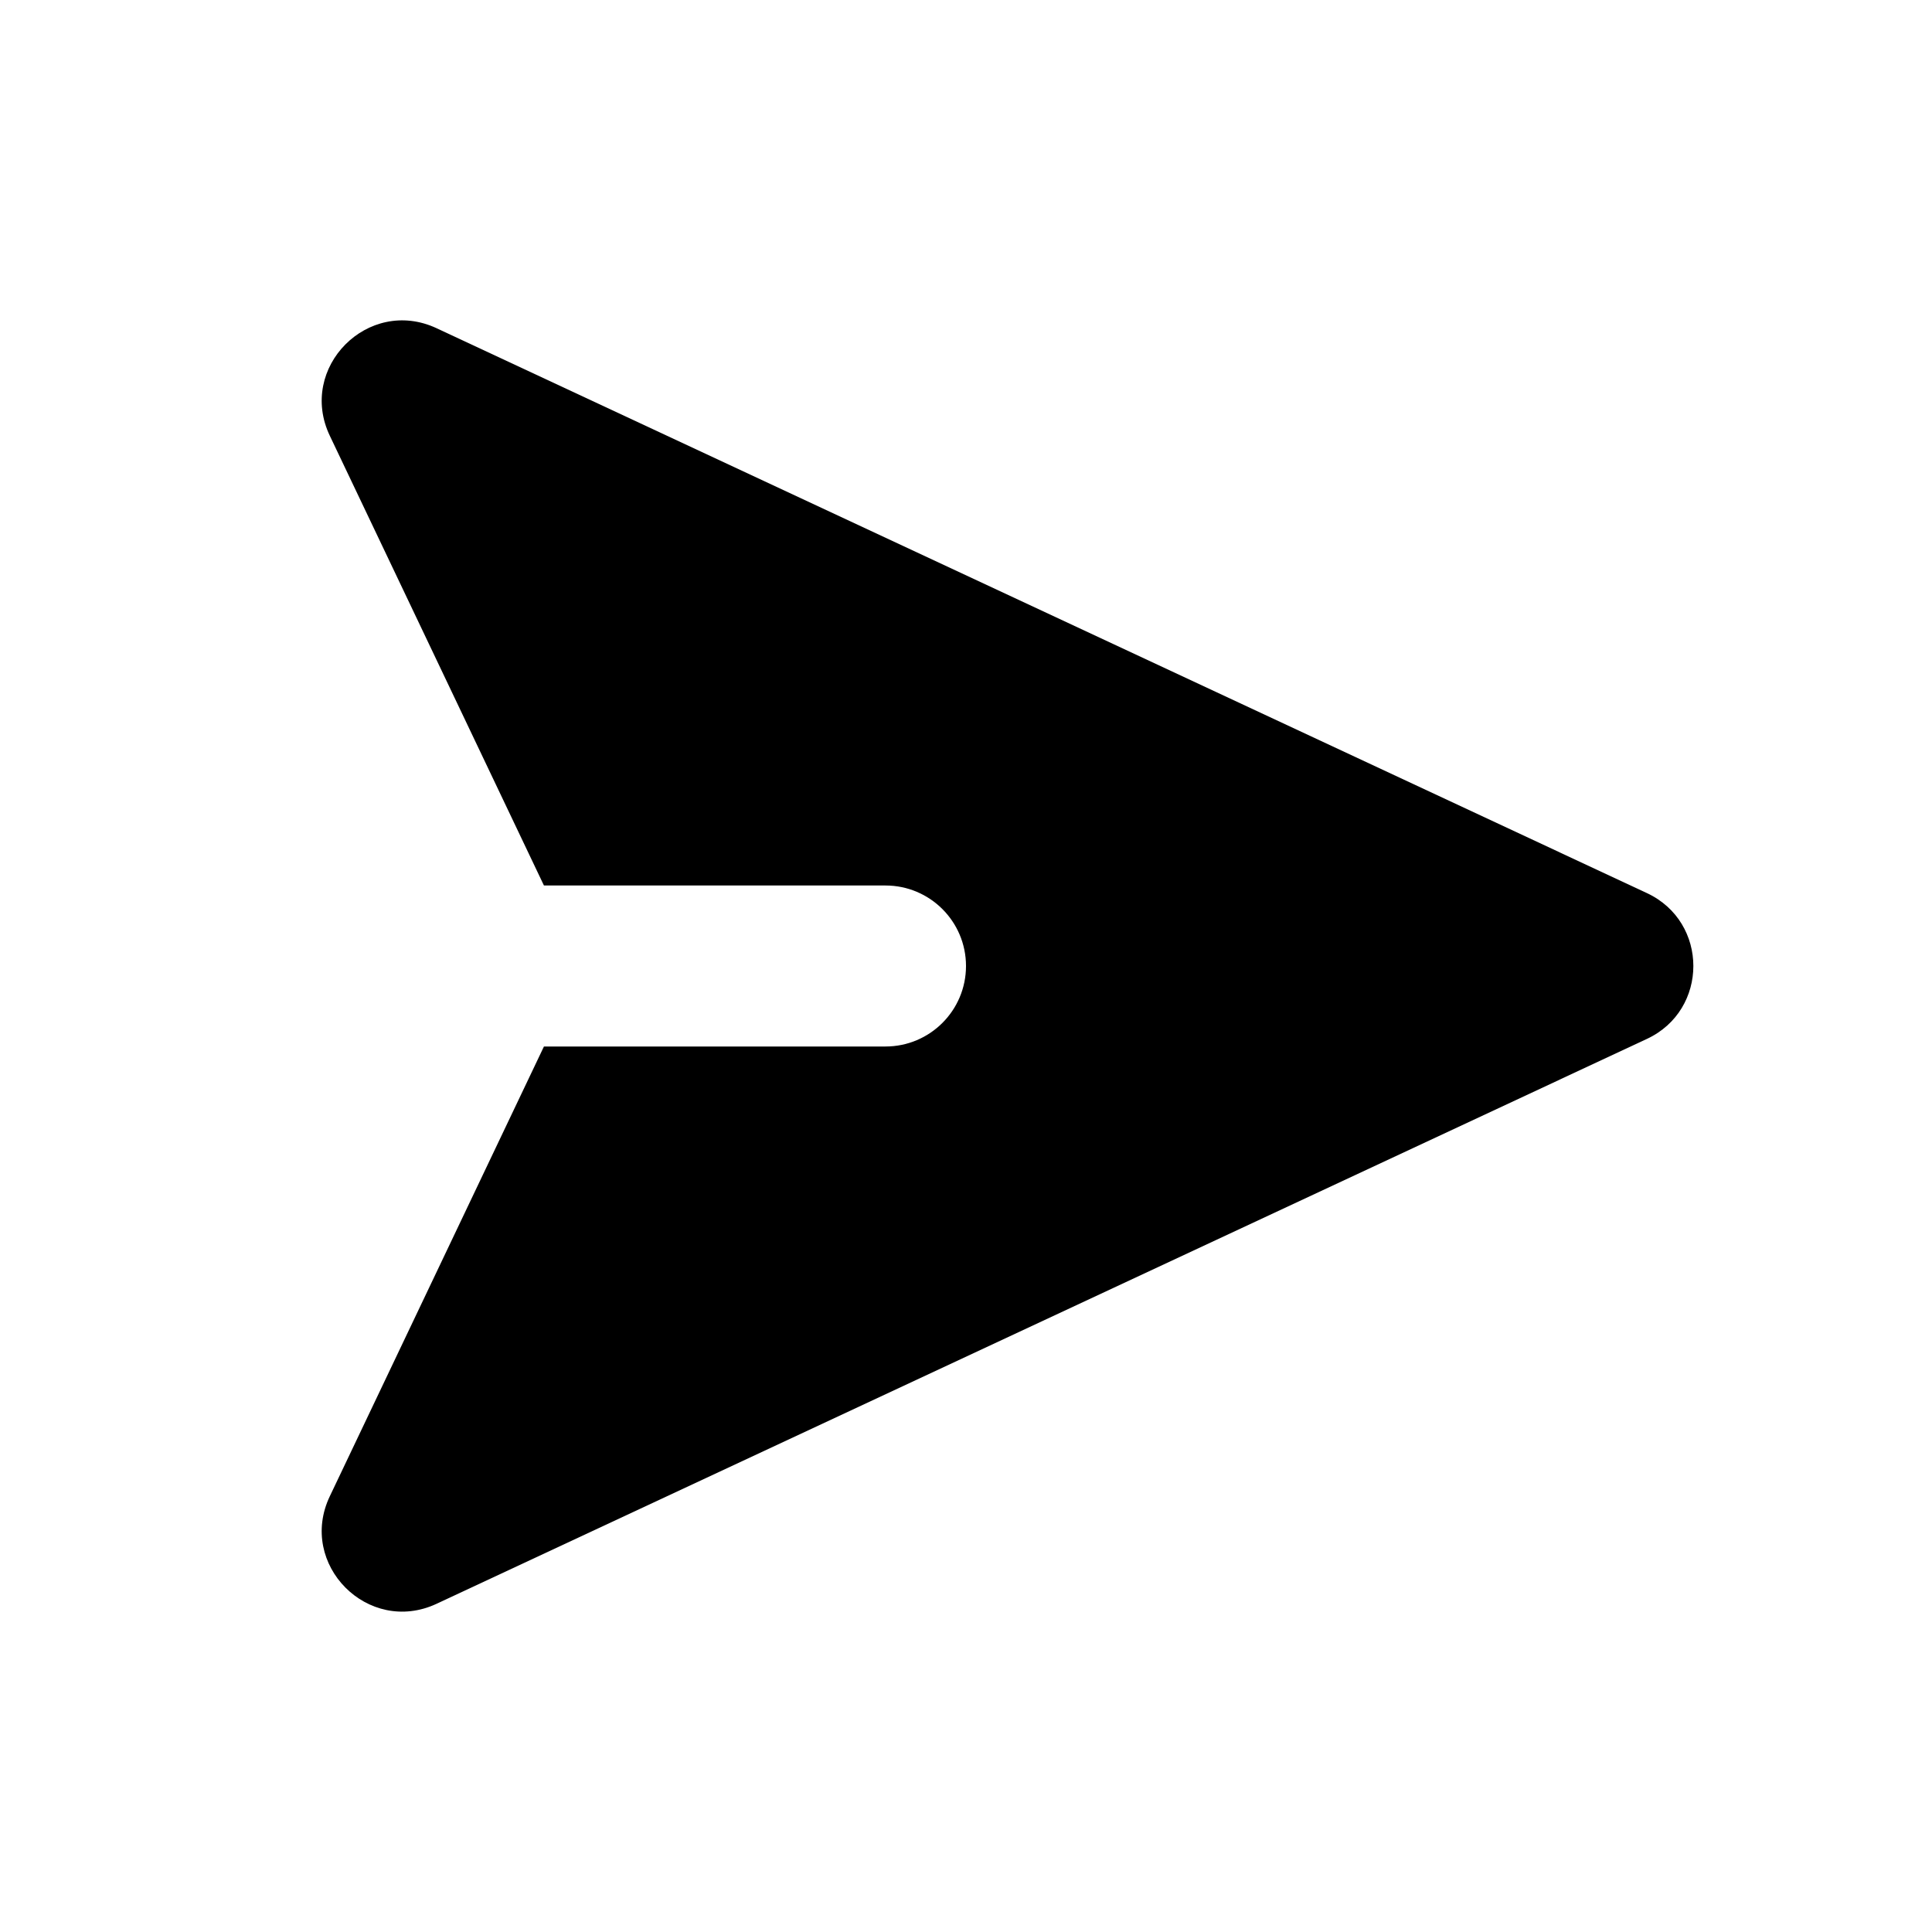 <svg width="24" height="24" viewBox="0 0 24 24" fill="black" xmlns="http://www.w3.org/2000/svg">
<path fill-rule="evenodd" clip-rule="evenodd" d="M20.458 12.906C21.228 12.547 21.228 11.453 20.458 11.094L5.423 4.077C4.573 3.681 3.694 4.567 4.097 5.413L6.757 11H11C11.552 11 12 11.448 12 12C12 12.552 11.552 13 11 13H6.757L4.097 18.587C3.694 19.433 4.573 20.319 5.423 19.923L20.458 12.906Z"/>
</svg>

